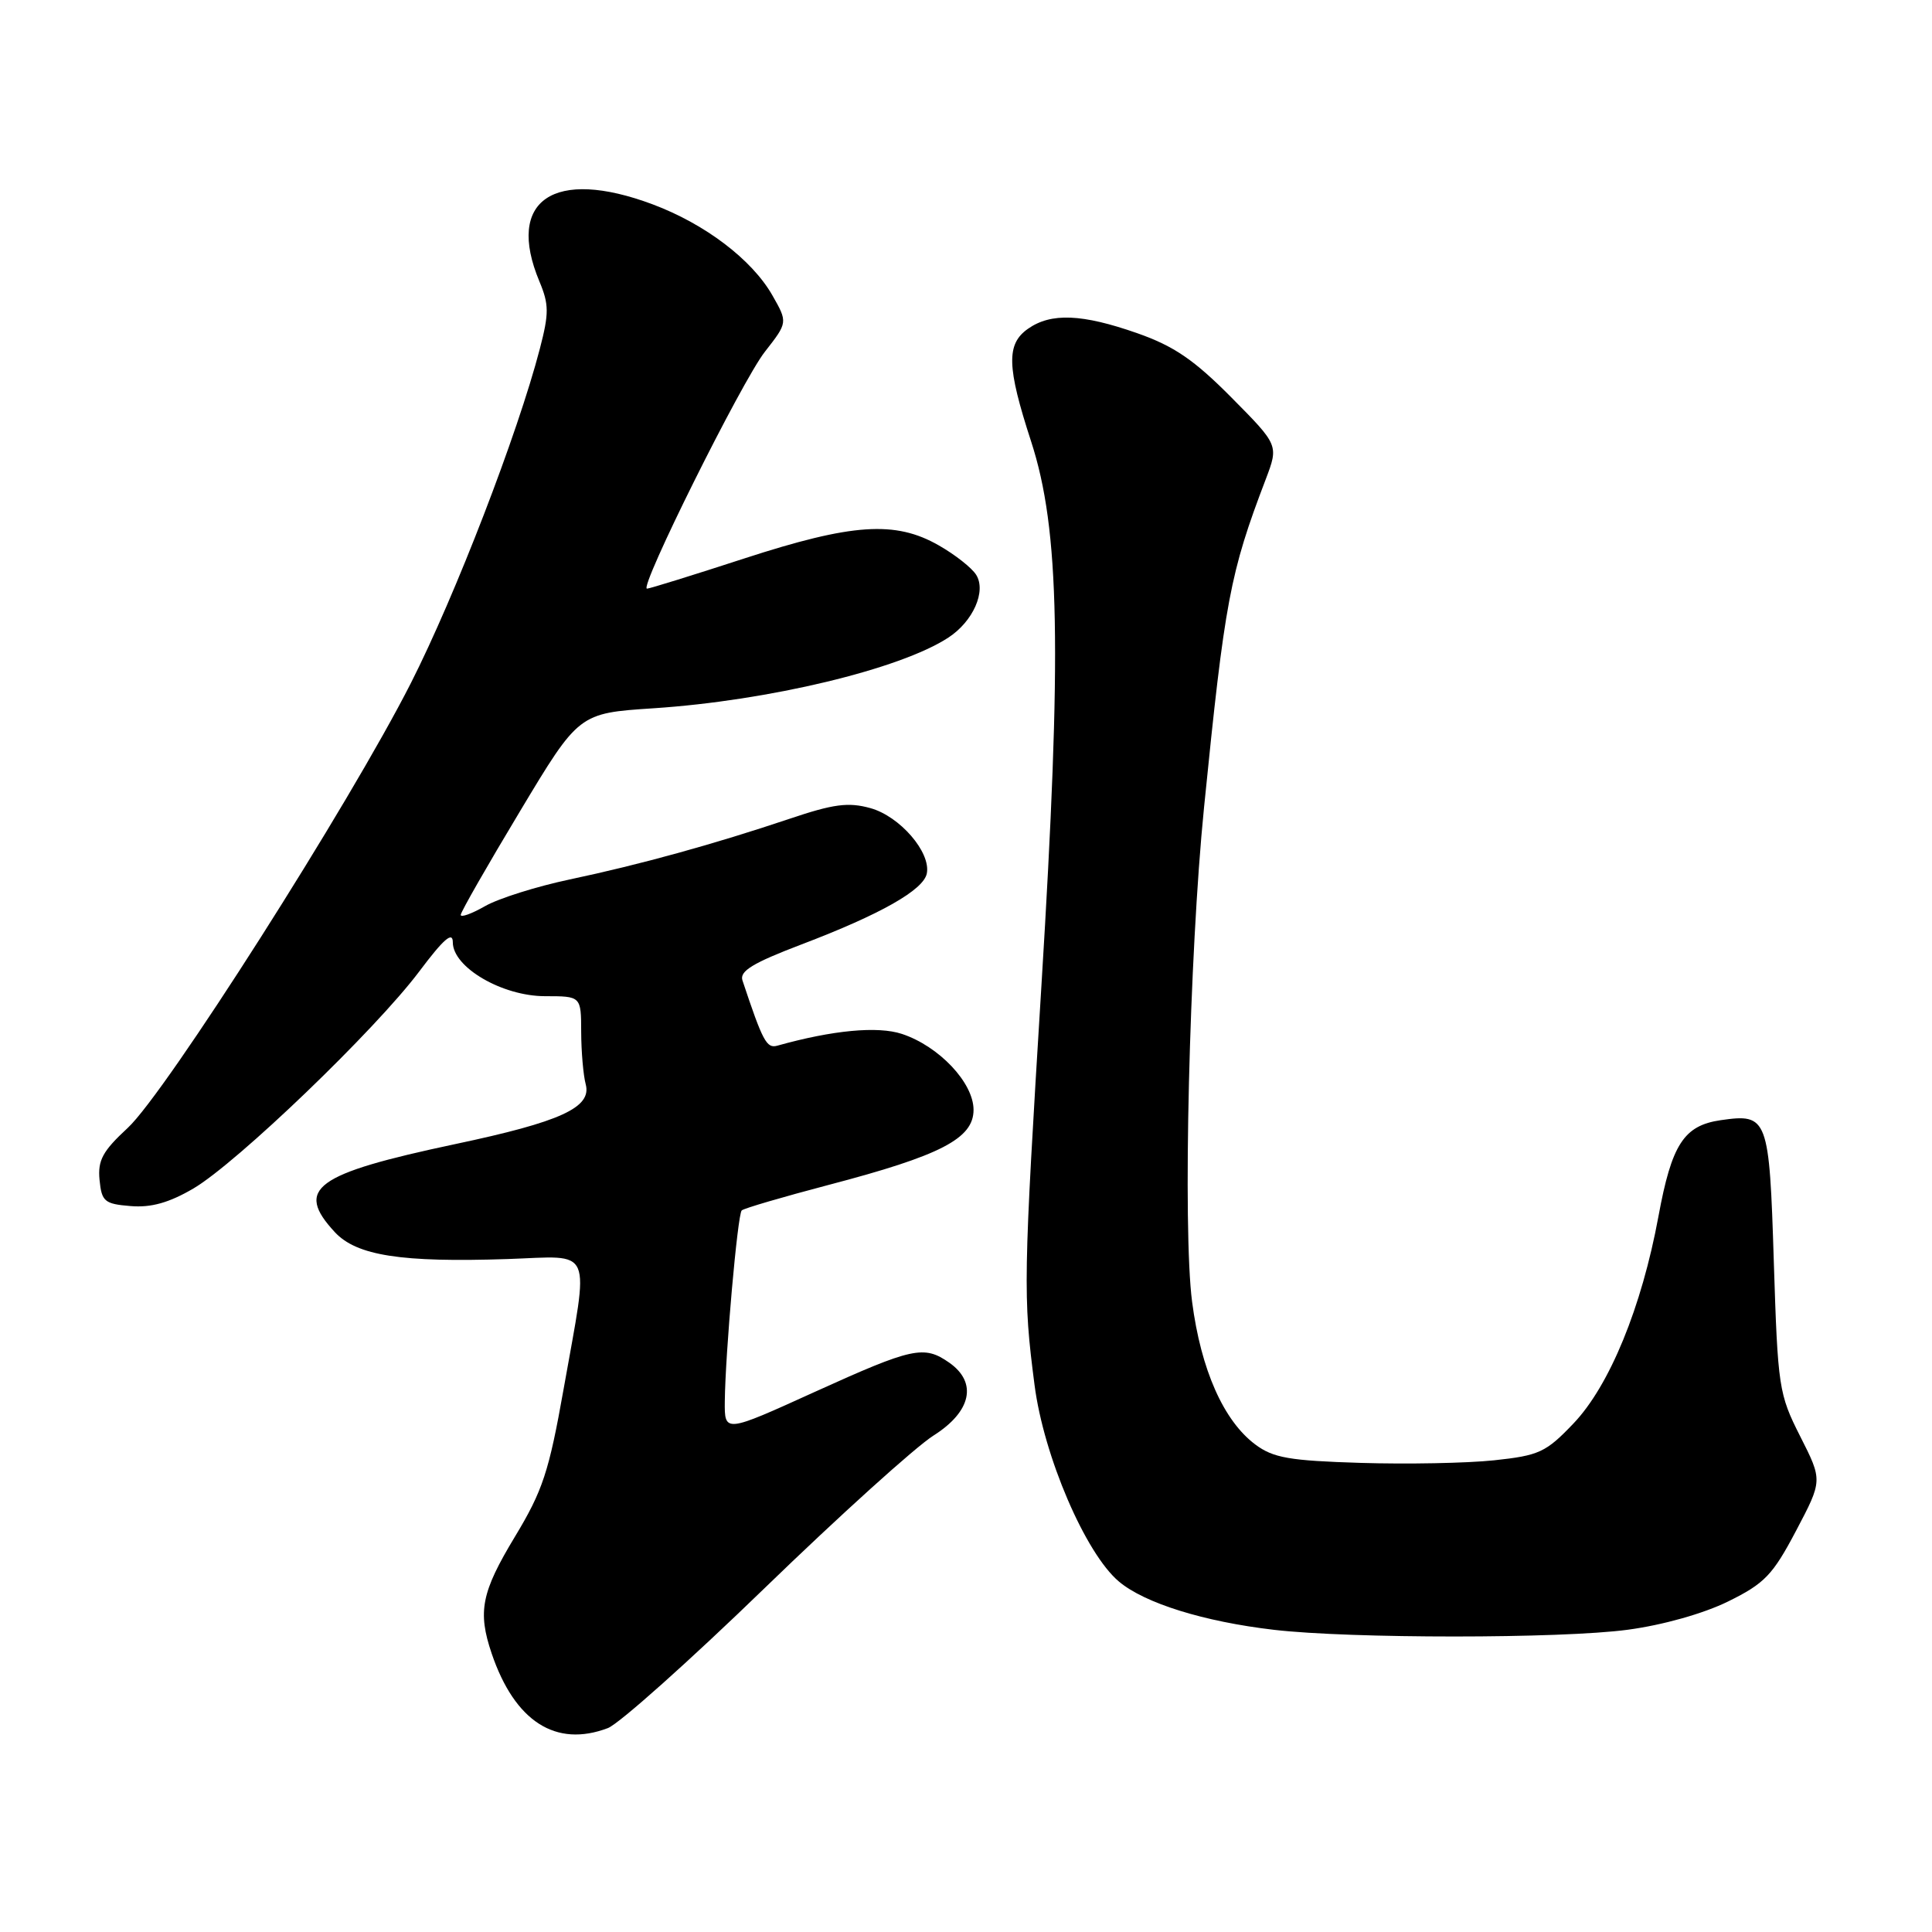 <?xml version="1.0" encoding="UTF-8" standalone="no"?>
<!DOCTYPE svg PUBLIC "-//W3C//DTD SVG 1.1//EN" "http://www.w3.org/Graphics/SVG/1.1/DTD/svg11.dtd" >
<svg xmlns="http://www.w3.org/2000/svg" xmlns:xlink="http://www.w3.org/1999/xlink" version="1.1" viewBox="0 0 256 256">
 <g >
 <path fill="currentColor"
d=" M 80.55 228.98 C 82.02 228.42 91.36 220.08 101.30 210.45 C 111.24 200.82 121.32 191.72 123.69 190.22 C 128.71 187.05 129.55 183.20 125.78 180.56 C 122.43 178.22 120.96 178.54 107.97 184.43 C 96.00 189.87 96.00 189.87 96.04 185.68 C 96.11 179.30 97.73 160.93 98.28 160.39 C 98.54 160.12 103.74 158.60 109.82 157.00 C 124.66 153.11 129.00 150.86 129.00 147.06 C 129.00 143.47 124.43 138.63 119.51 137.00 C 116.30 135.94 110.34 136.50 102.99 138.56 C 101.58 138.95 101.07 137.99 98.38 129.91 C 97.97 128.68 99.75 127.60 106.18 125.15 C 116.70 121.15 122.39 117.92 122.81 115.73 C 123.35 112.92 119.23 108.16 115.33 107.08 C 112.41 106.27 110.44 106.53 104.63 108.49 C 94.60 111.86 84.82 114.56 75.50 116.53 C 71.10 117.46 66.04 119.05 64.25 120.08 C 62.46 121.10 61.02 121.61 61.05 121.22 C 61.07 120.82 64.60 114.65 68.90 107.50 C 76.70 94.50 76.70 94.50 86.60 93.85 C 101.83 92.85 119.28 88.67 125.67 84.48 C 128.94 82.34 130.71 78.35 129.35 76.17 C 128.78 75.25 126.55 73.49 124.40 72.27 C 118.63 68.96 112.93 69.35 98.62 74.00 C 91.86 76.20 86.06 78.00 85.73 78.00 C 84.62 78.00 98.29 50.52 101.35 46.61 C 104.39 42.72 104.39 42.72 102.33 39.11 C 99.62 34.38 93.42 29.68 86.49 27.08 C 73.37 22.17 66.98 26.52 71.47 37.28 C 72.75 40.34 72.76 41.50 71.53 46.22 C 68.60 57.48 60.32 78.93 54.45 90.50 C 46.29 106.58 21.97 144.78 16.93 149.45 C 13.60 152.53 12.94 153.74 13.19 156.34 C 13.47 159.21 13.85 159.53 17.30 159.81 C 20.02 160.04 22.40 159.37 25.63 157.48 C 31.38 154.10 49.70 136.51 55.54 128.74 C 58.79 124.41 60.00 123.36 60.00 124.86 C 60.00 128.18 66.55 132.00 72.23 132.00 C 77.00 132.00 77.00 132.00 77.01 136.75 C 77.02 139.36 77.29 142.48 77.61 143.67 C 78.43 146.75 74.31 148.64 60.31 151.60 C 41.69 155.55 39.02 157.50 44.37 163.27 C 47.26 166.38 53.18 167.30 67.25 166.83 C 78.79 166.44 78.09 164.82 74.68 184.06 C 72.74 195.01 71.91 197.53 68.23 203.62 C 63.78 210.99 63.27 213.55 65.15 219.10 C 68.21 228.11 73.65 231.60 80.55 228.98 Z  M 215.68 215.95 C 220.33 215.33 225.72 213.81 228.99 212.20 C 233.82 209.82 234.89 208.71 237.99 202.83 C 241.50 196.17 241.50 196.17 238.54 190.33 C 235.70 184.72 235.57 183.86 235.04 167.21 C 234.44 148.04 234.25 147.53 228.00 148.43 C 223.12 149.14 221.51 151.62 219.75 161.19 C 217.53 173.22 213.27 183.61 208.50 188.61 C 204.84 192.45 203.95 192.86 197.96 193.50 C 194.36 193.88 186.41 194.03 180.28 193.84 C 170.85 193.55 168.71 193.18 166.33 191.40 C 162.13 188.26 159.13 181.49 157.96 172.50 C 156.70 162.91 157.58 126.52 159.54 107.00 C 162.29 79.59 162.97 75.94 167.72 63.50 C 169.43 58.99 169.43 58.99 163.16 52.66 C 158.22 47.68 155.56 45.86 150.69 44.15 C 143.39 41.59 139.27 41.42 136.22 43.56 C 133.32 45.59 133.40 48.58 136.63 58.50 C 140.43 70.20 140.73 86.13 138.00 130.50 C 135.59 169.66 135.55 171.67 137.08 183.50 C 138.29 192.93 143.83 205.84 148.26 209.56 C 151.66 212.43 159.53 214.88 168.81 215.96 C 178.93 217.14 206.84 217.14 215.68 215.95 Z "/>
</g>
</svg>